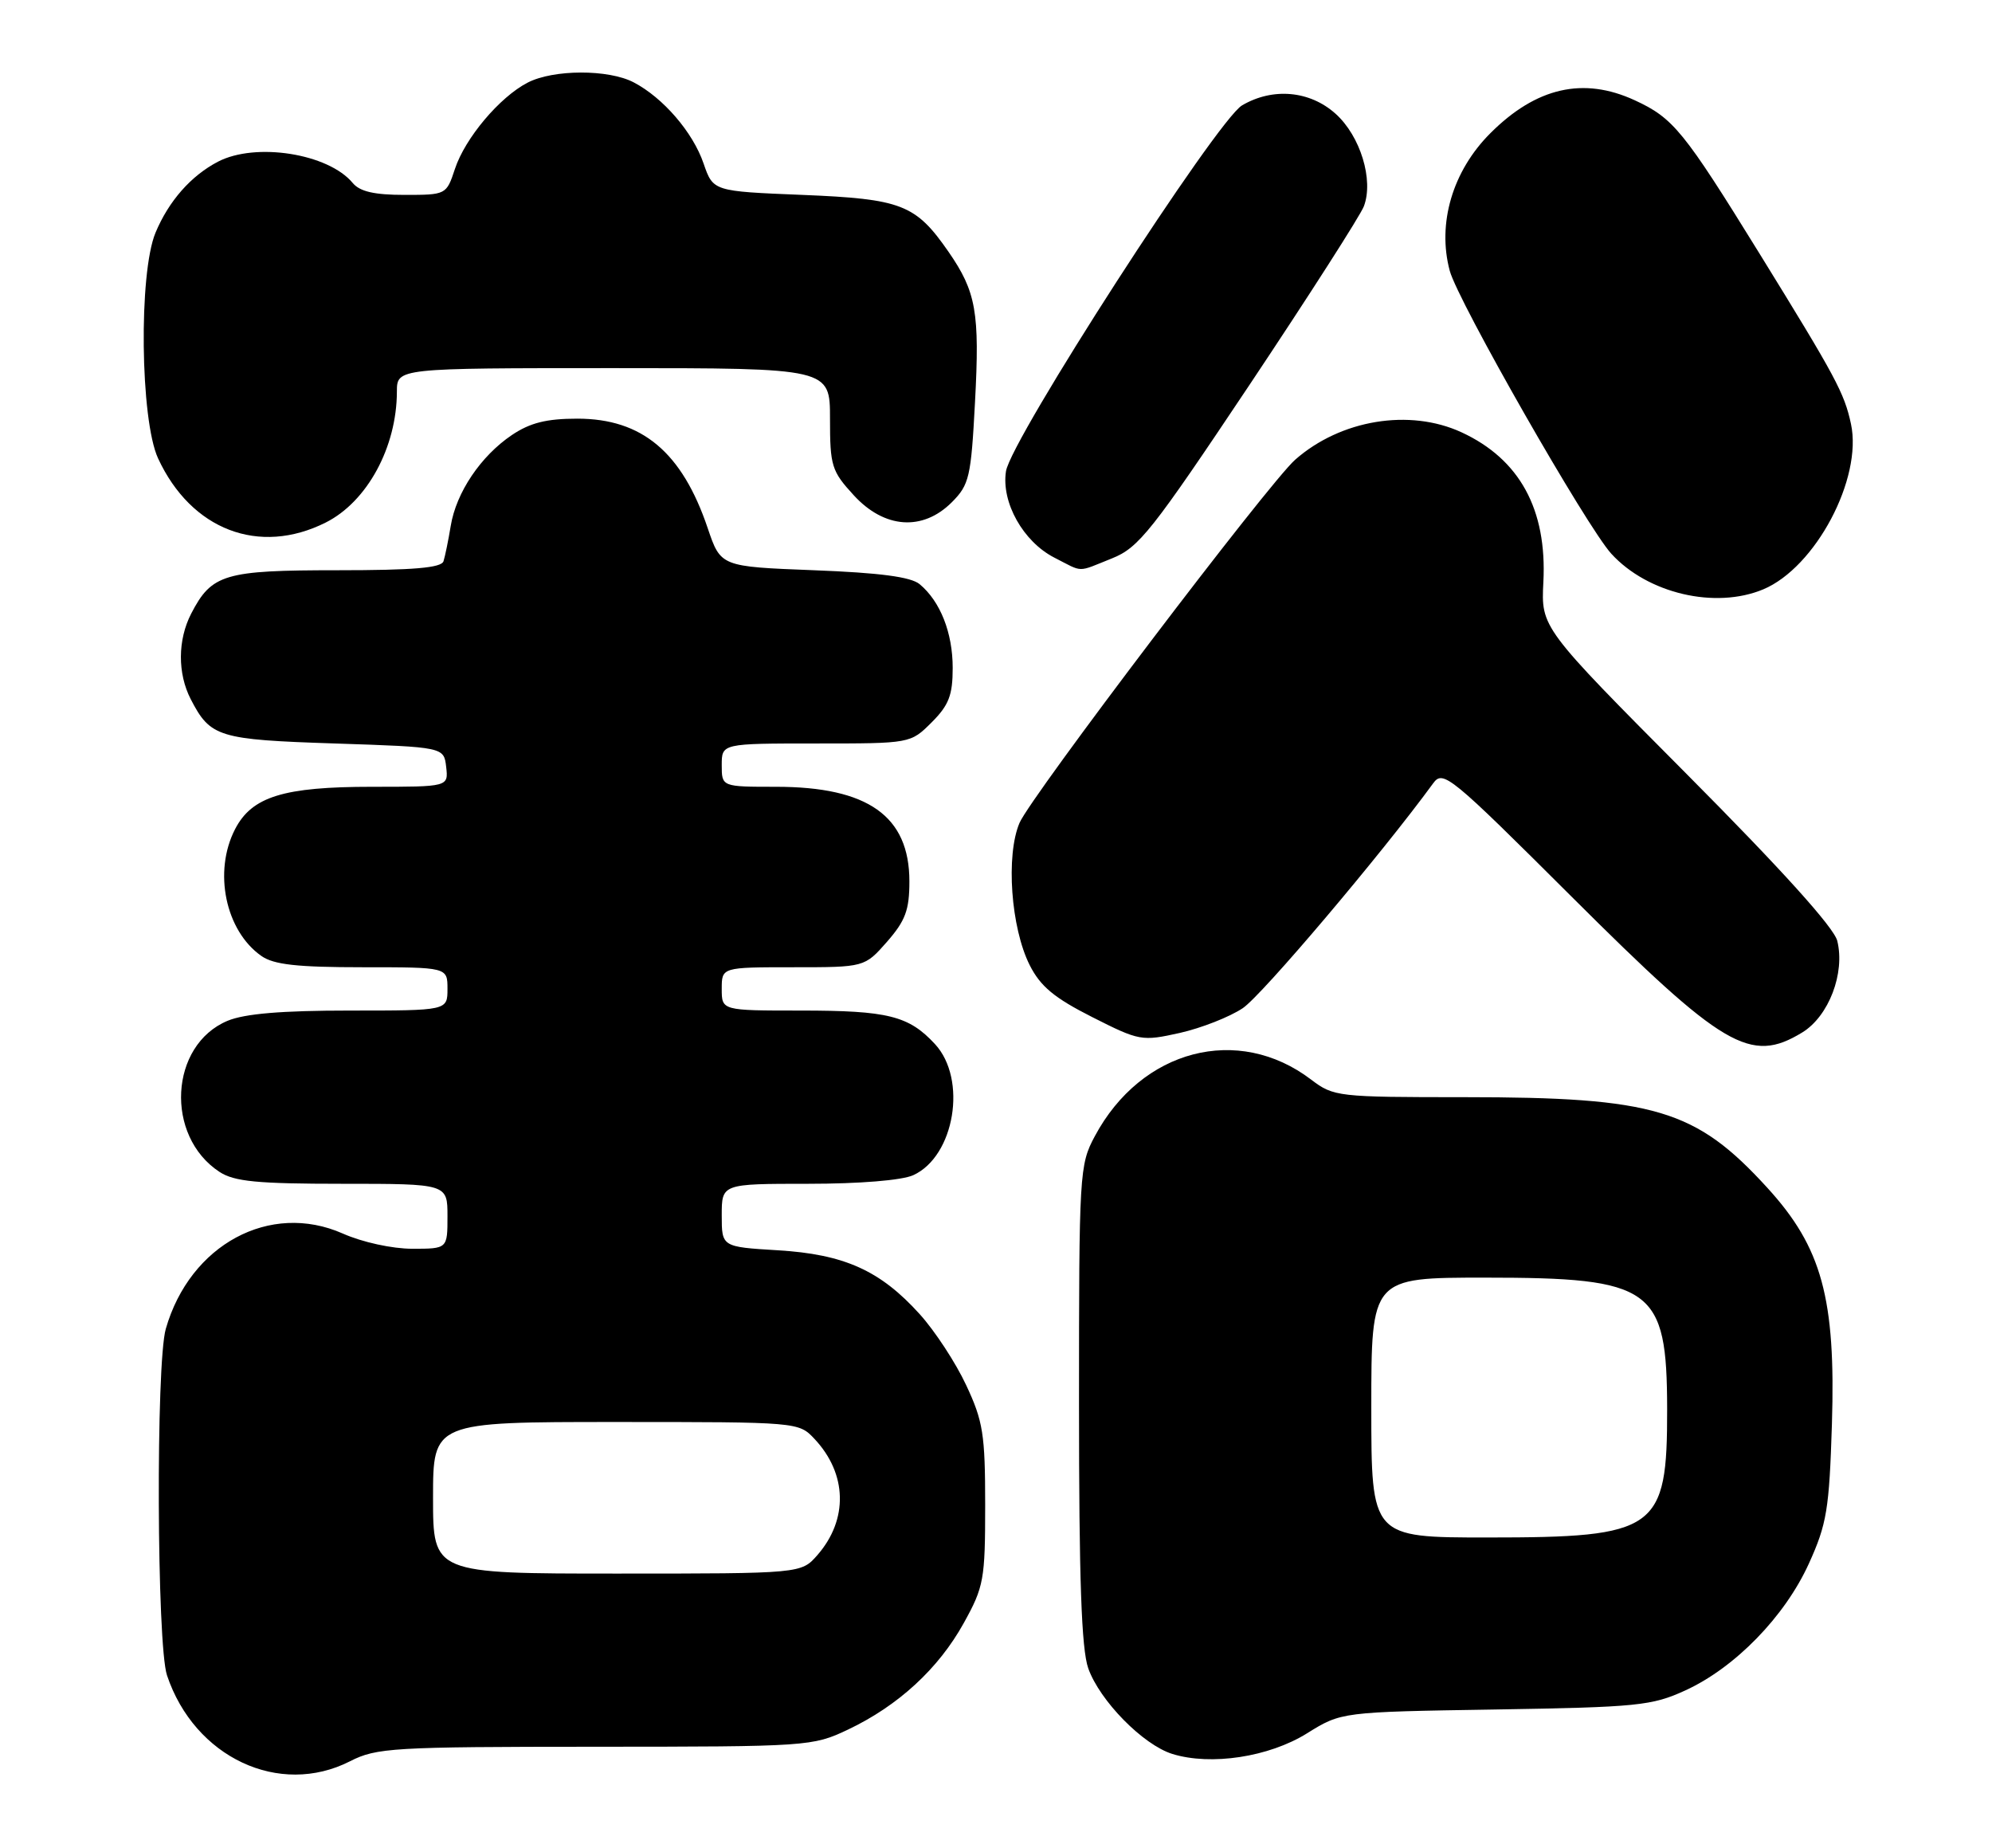 <?xml version="1.0" encoding="UTF-8" standalone="no"?>
<!DOCTYPE svg PUBLIC "-//W3C//DTD SVG 1.1//EN" "http://www.w3.org/Graphics/SVG/1.1/DTD/svg11.dtd" >
<svg xmlns="http://www.w3.org/2000/svg" xmlns:xlink="http://www.w3.org/1999/xlink" version="1.1" viewBox="0 0 276 256">
 <g >
 <path fill="currentColor"
d=" M 48.50 244.00 C 52.16 242.13 54.41 242.00 82.46 241.99 C 111.98 241.98 112.59 241.94 117.50 239.61 C 124.44 236.32 130.04 231.17 133.53 224.86 C 136.32 219.83 136.50 218.83 136.50 208.50 C 136.50 198.70 136.21 196.88 133.86 191.88 C 132.42 188.79 129.52 184.37 127.43 182.06 C 121.96 176.00 116.96 173.76 107.75 173.21 C 100.00 172.74 100.00 172.74 100.00 168.37 C 100.00 164.00 100.00 164.00 111.95 164.00 C 119.09 164.00 124.96 163.52 126.53 162.81 C 132.28 160.19 134.05 149.50 129.54 144.64 C 125.91 140.72 123.03 140.00 110.93 140.00 C 100.00 140.00 100.00 140.00 100.00 137.00 C 100.00 134.00 100.00 134.00 109.90 134.00 C 119.79 134.00 119.79 134.00 122.90 130.47 C 125.45 127.55 126.00 126.08 126.00 122.10 C 126.00 113.07 120.27 109.00 107.53 109.00 C 100.00 109.00 100.00 109.00 100.00 106.00 C 100.00 103.00 100.00 103.00 113.08 103.00 C 126.15 103.00 126.15 103.00 129.08 100.08 C 131.47 97.69 132.00 96.31 132.00 92.53 C 132.00 87.66 130.28 83.31 127.42 80.93 C 126.21 79.92 121.90 79.35 112.78 79.00 C 99.86 78.50 99.86 78.50 98.05 73.15 C 94.50 62.65 88.96 58.00 80.00 58.00 C 75.72 58.00 73.45 58.57 70.92 60.27 C 66.61 63.18 63.21 68.22 62.45 72.86 C 62.12 74.86 61.67 77.06 61.45 77.75 C 61.16 78.67 57.33 79.00 46.75 79.00 C 31.10 79.00 29.33 79.52 26.49 85.01 C 24.61 88.66 24.59 93.30 26.43 96.87 C 29.15 102.13 30.25 102.47 46.40 103.00 C 61.50 103.50 61.50 103.50 61.82 106.25 C 62.13 109.00 62.13 109.00 51.53 109.00 C 39.28 109.00 34.90 110.36 32.57 114.87 C 29.53 120.75 31.23 128.95 36.22 132.44 C 37.93 133.64 41.17 134.00 50.22 134.00 C 62.00 134.00 62.00 134.00 62.00 137.00 C 62.00 140.00 62.00 140.00 48.47 140.00 C 39.03 140.00 33.91 140.43 31.53 141.42 C 23.49 144.78 22.81 157.37 30.41 162.35 C 32.46 163.69 35.65 164.00 47.46 164.00 C 62.00 164.00 62.00 164.00 62.00 168.50 C 62.00 173.00 62.00 173.00 57.13 173.00 C 54.35 173.00 50.21 172.10 47.49 170.89 C 37.42 166.44 26.32 172.41 22.97 184.10 C 21.59 188.91 21.72 227.88 23.14 232.10 C 26.95 243.48 38.71 248.99 48.50 244.00 Z  M 181.08 240.14 C 185.85 237.17 185.85 237.17 207.18 236.83 C 226.86 236.51 228.88 236.31 233.50 234.19 C 240.39 231.04 247.29 223.96 250.63 216.61 C 253.11 211.15 253.45 209.09 253.82 197.31 C 254.36 179.88 252.43 172.82 244.86 164.54 C 234.95 153.69 229.29 152.00 202.88 152.00 C 185.36 152.00 184.78 151.93 181.68 149.58 C 171.56 141.86 158.13 145.36 151.69 157.41 C 149.56 161.38 149.50 162.45 149.50 194.50 C 149.50 218.82 149.84 228.45 150.78 231.12 C 152.38 235.63 158.38 241.73 162.44 242.99 C 167.78 244.64 175.81 243.42 181.08 240.14 Z  M 249.70 143.04 C 253.38 140.80 255.67 134.82 254.56 130.34 C 254.10 128.49 246.83 120.44 233.69 107.23 C 213.52 86.95 213.52 86.95 213.84 80.64 C 214.36 70.57 210.55 63.61 202.50 59.89 C 195.30 56.57 185.75 58.14 179.45 63.69 C 175.81 66.89 142.80 110.38 141.26 114.00 C 139.34 118.50 140.06 128.53 142.67 133.71 C 144.16 136.66 146.08 138.25 151.32 140.90 C 157.88 144.22 158.20 144.27 163.47 143.10 C 166.44 142.43 170.37 140.89 172.19 139.67 C 174.83 137.91 191.40 118.34 198.57 108.52 C 199.94 106.63 200.89 107.41 217.76 124.23 C 238.80 145.21 242.53 147.41 249.70 143.04 Z  M 244.30 81.65 C 251.54 78.62 258.08 66.30 256.46 58.73 C 255.53 54.42 254.38 52.29 243.80 35.15 C 233.26 18.09 231.85 16.36 226.50 13.89 C 219.39 10.61 212.85 12.10 206.50 18.45 C 201.25 23.69 199.11 30.97 200.87 37.52 C 202.02 41.77 219.84 72.98 223.26 76.72 C 228.30 82.23 237.66 84.42 244.30 81.65 Z  M 154.06 77.36 C 157.79 75.87 159.56 73.63 173.13 53.31 C 181.35 40.99 188.48 29.86 188.97 28.58 C 190.35 24.94 188.49 18.84 185.04 15.75 C 181.47 12.55 176.34 12.10 172.09 14.60 C 168.59 16.68 140.04 60.91 139.38 65.30 C 138.72 69.61 141.77 75.04 146.08 77.25 C 150.18 79.34 149.13 79.33 154.06 77.36 Z  M 45.13 72.39 C 50.87 69.51 54.98 61.95 54.99 54.25 C 55.00 51.00 55.00 51.00 85.00 51.00 C 115.00 51.00 115.00 51.00 115.00 58.01 C 115.00 64.55 115.22 65.27 118.29 68.61 C 122.53 73.24 127.84 73.62 131.88 69.58 C 134.30 67.15 134.54 66.12 135.09 55.73 C 135.76 43.26 135.25 40.42 131.42 34.88 C 126.86 28.31 124.94 27.56 111.15 27.00 C 98.81 26.50 98.81 26.50 97.48 22.64 C 96.00 18.32 91.88 13.54 87.80 11.41 C 84.30 9.58 76.67 9.60 73.10 11.45 C 69.22 13.46 64.44 19.13 63.03 23.41 C 61.85 26.98 61.81 27.00 56.04 27.00 C 51.87 27.00 49.86 26.54 48.87 25.35 C 45.49 21.27 35.43 19.68 30.20 22.40 C 26.46 24.35 23.38 27.85 21.55 32.23 C 19.20 37.85 19.43 58.16 21.90 63.50 C 26.49 73.42 35.91 77.02 45.13 72.39 Z  M 60.00 207.50 C 60.00 197.00 60.00 197.00 85.33 197.00 C 110.58 197.00 110.66 197.01 112.85 199.34 C 117.39 204.17 117.55 210.51 113.26 215.43 C 111.01 218.00 111.01 218.00 85.51 218.00 C 60.00 218.00 60.00 218.00 60.00 207.50 Z  M 190.00 195.00 C 190.00 177.00 190.00 177.00 205.75 177.00 C 229.03 177.00 230.96 178.40 230.99 195.20 C 231.01 212.01 229.62 213.00 206.10 213.00 C 190.00 213.00 190.00 213.00 190.00 195.00 Z "/>
</g>
</svg>